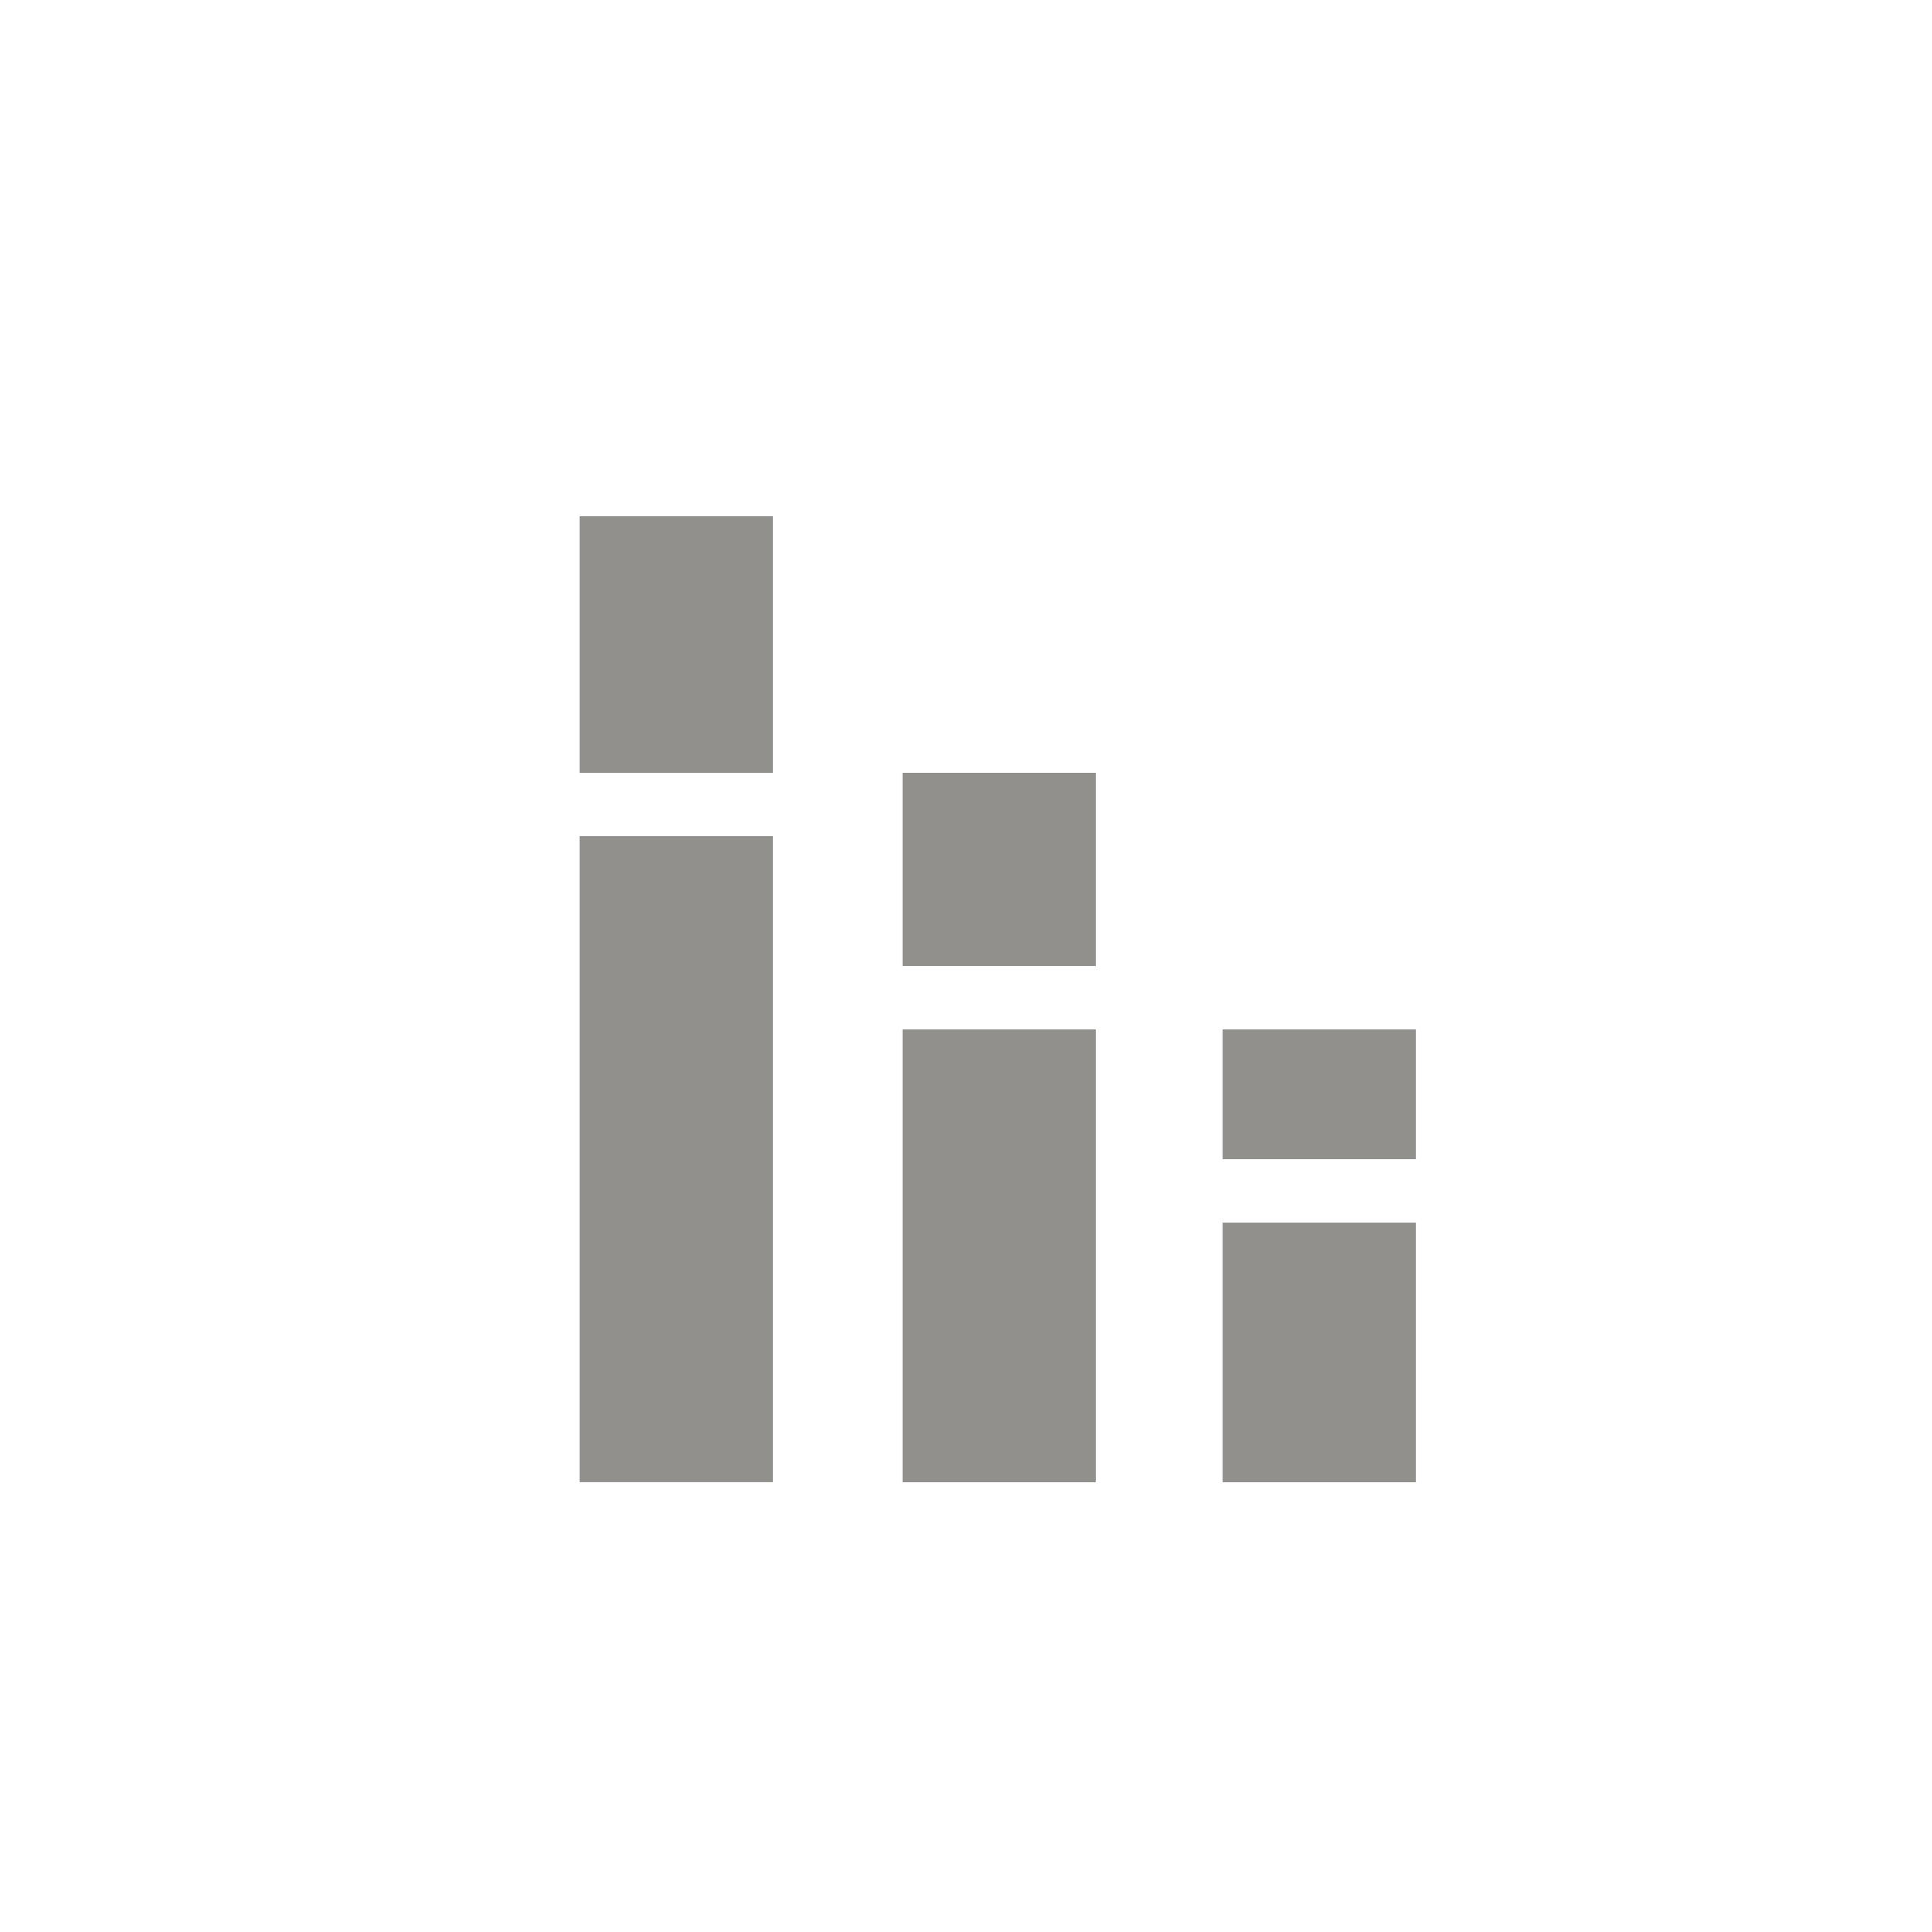 <!-- Generated by IcoMoon.io -->
<svg version="1.1" xmlns="http://www.w3.org/2000/svg" width="24" height="24" viewBox="0 0 24 24">
<title>stacked_bar_chart</title>
<path fill="#91908d" d="M11.212 9.6h2.4v2.4h-2.4v-2.4zM11.212 12.788h2.4v5.625h-2.4v-5.625zM15.188 12.788h2.4v1.612h-2.4v-1.612zM15.188 15.188h2.4v3.225h-2.4v-3.225zM7.2 6.413h2.4v3.188h-2.4v-3.188zM7.2 10.387h2.4v8.025h-2.4v-8.025z"></path>
</svg>
